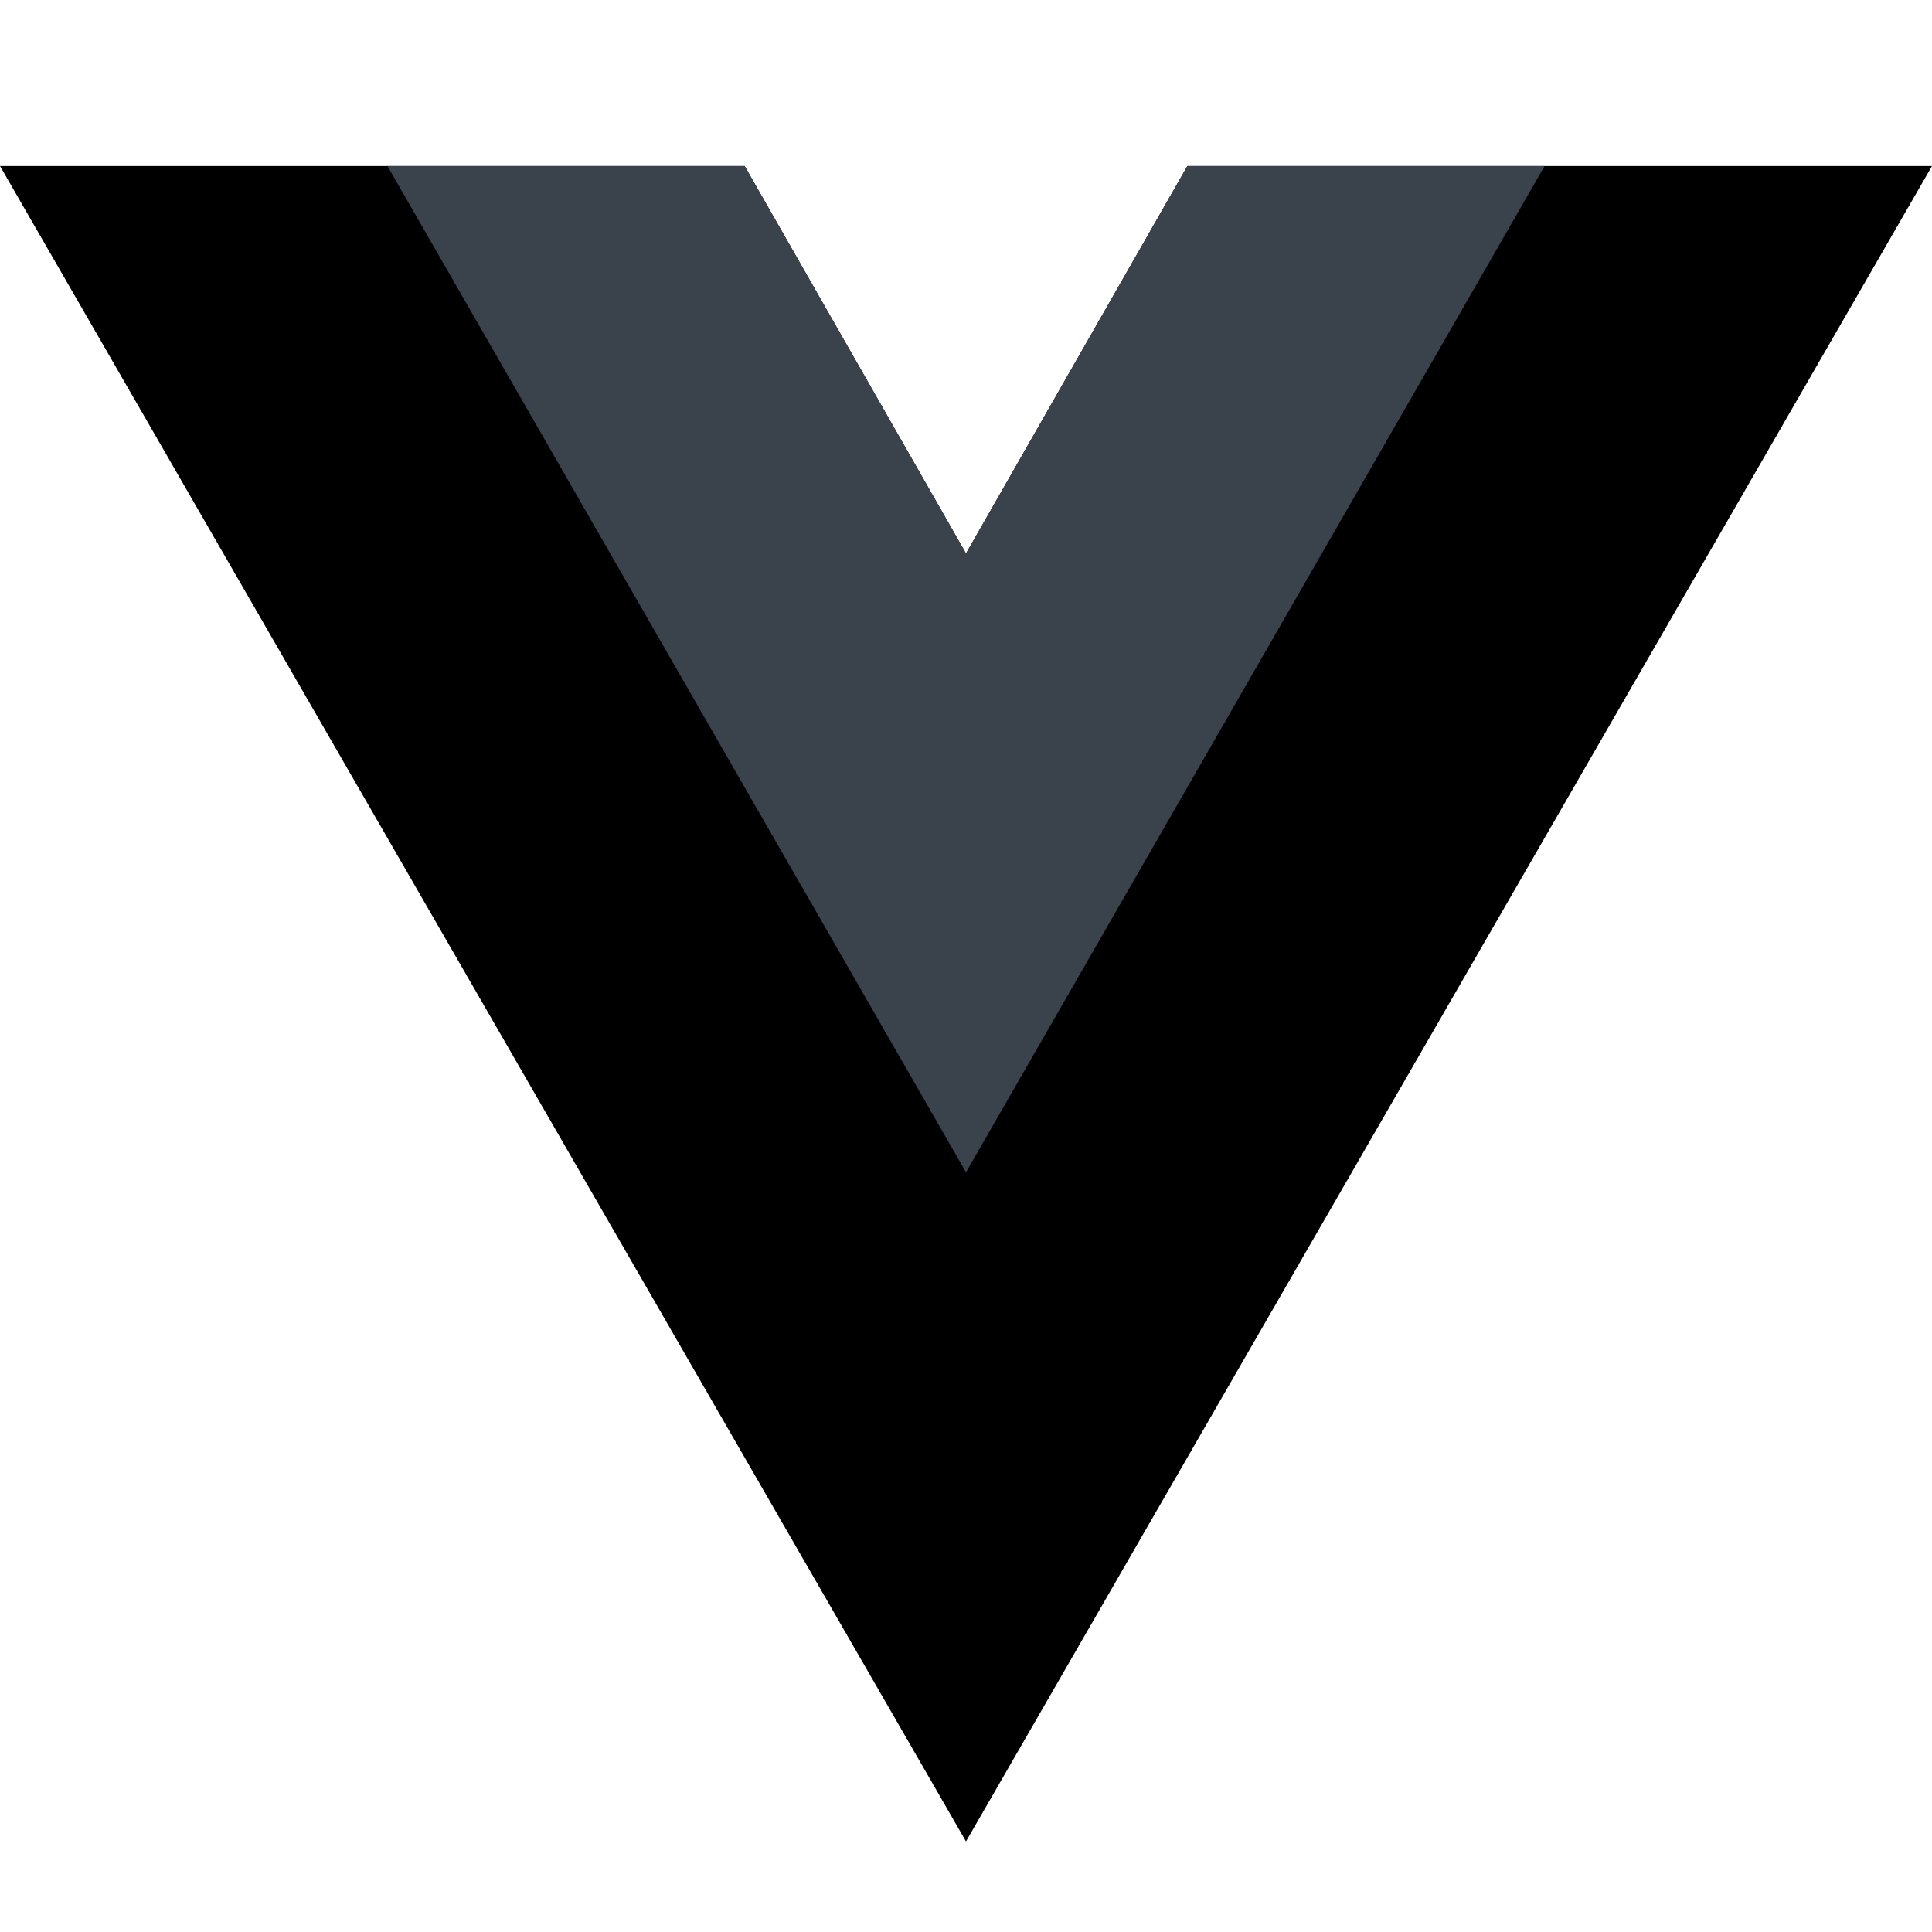 <svg width="64" height="64" viewBox="0 0 64 64" fill="none" xmlns="http://www.w3.org/2000/svg">
<path d="M39.333 5.5L32 18.333L24.667 5.5H0L32 61L64 5.5H39.333Z" fill="black"/>
<path d="M39.334 5.5L32 18.333L24.667 5.5H12.834L32 38.833L51.167 5.5H39.334Z" fill="#3A424B"/>
</svg>
